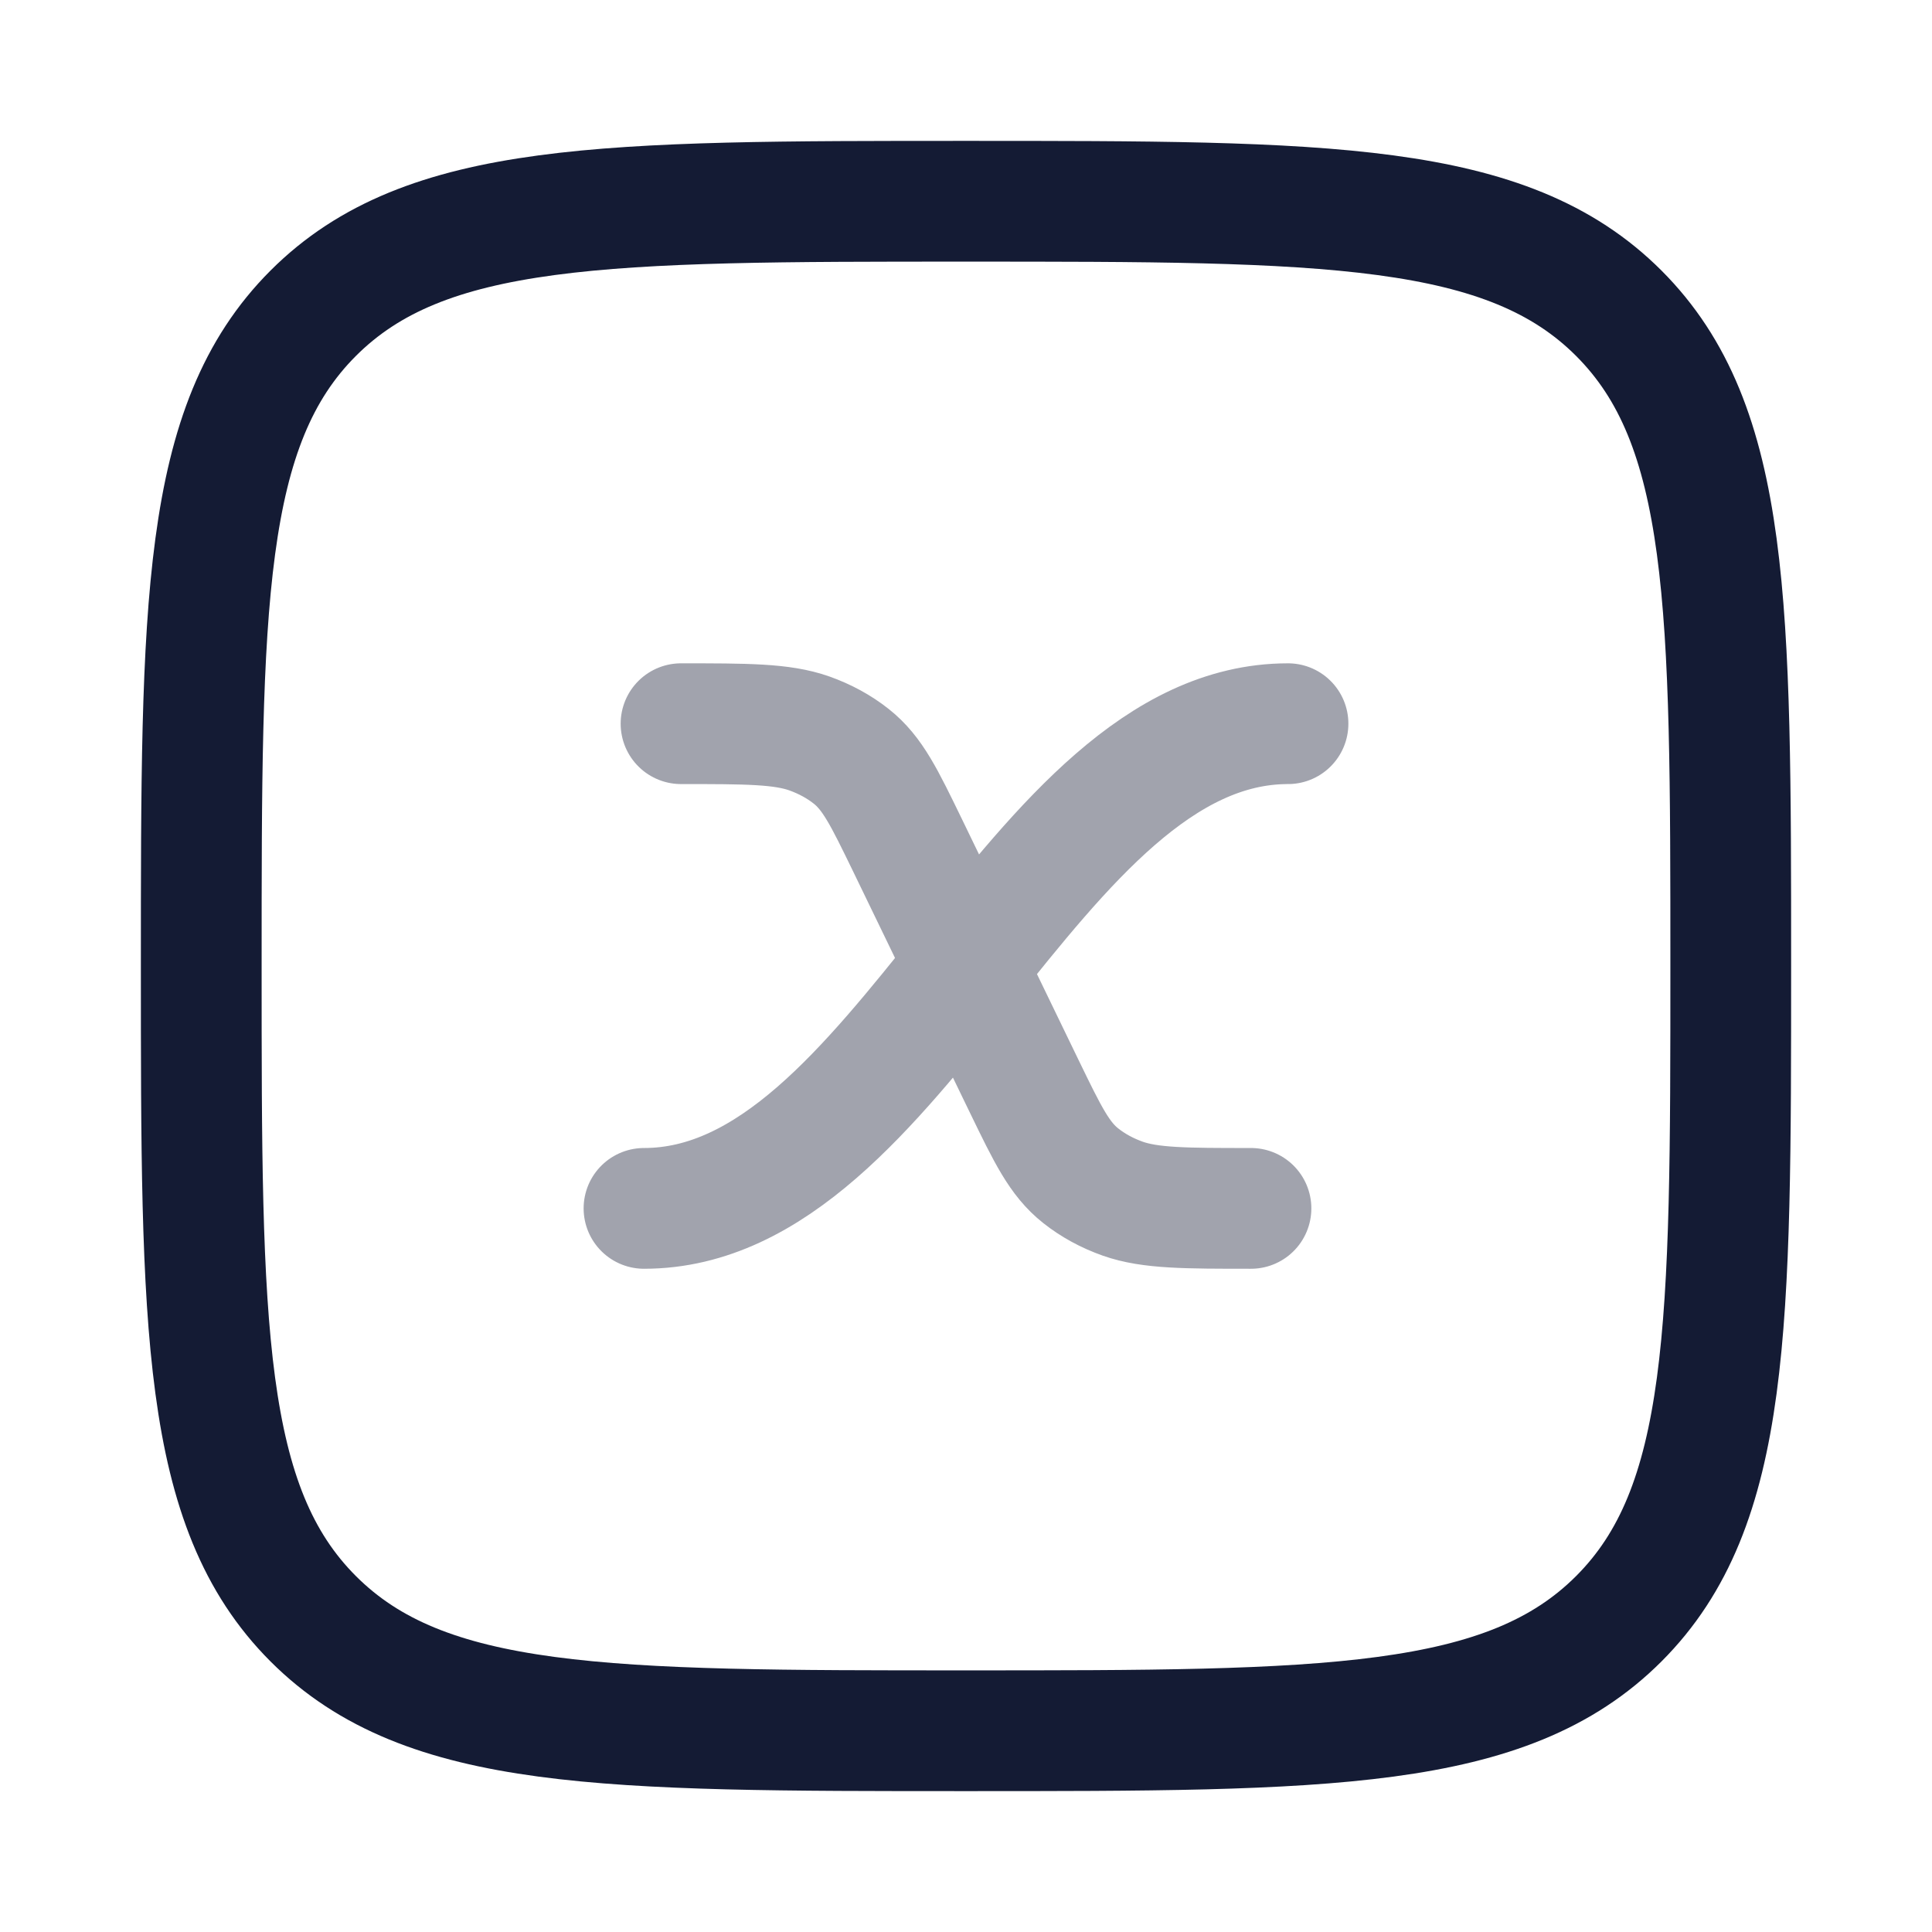 <svg width="24" height="24" viewBox="0 0 24 24" fill="none" xmlns="http://www.w3.org/2000/svg">
<path d="M2.5 12C2.5 7.522 2.5 5.282 3.891 3.891C5.282 2.5 7.522 2.5 12 2.5C16.478 2.5 18.718 2.5 20.109 3.891C21.5 5.282 21.5 7.522 21.5 12C21.5 16.478 21.5 18.718 20.109 20.109C18.718 21.5 16.478 21.5 12 21.5C7.522 21.5 5.282 21.5 3.891 20.109C2.5 18.718 2.5 16.478 2.5 12Z" stroke="#141B34" stroke-width="1.5" stroke-linejoin="round"/>
<path opacity="0.4" d="M16 8.99C12.816 8.99 11.184 15.011 8 15.011M15.54 15.011C14.731 15.011 14.287 15.011 13.946 14.89C13.752 14.821 13.576 14.725 13.426 14.606C13.161 14.397 13.016 14.098 12.725 13.498L11.275 10.503C10.984 9.904 10.839 9.604 10.574 9.395C10.424 9.276 10.248 9.18 10.054 9.111C9.713 8.99 9.269 8.99 8.46 8.99" stroke="#141B34" stroke-width="1.5" stroke-linecap="round" stroke-linejoin="round"/>
</svg>
